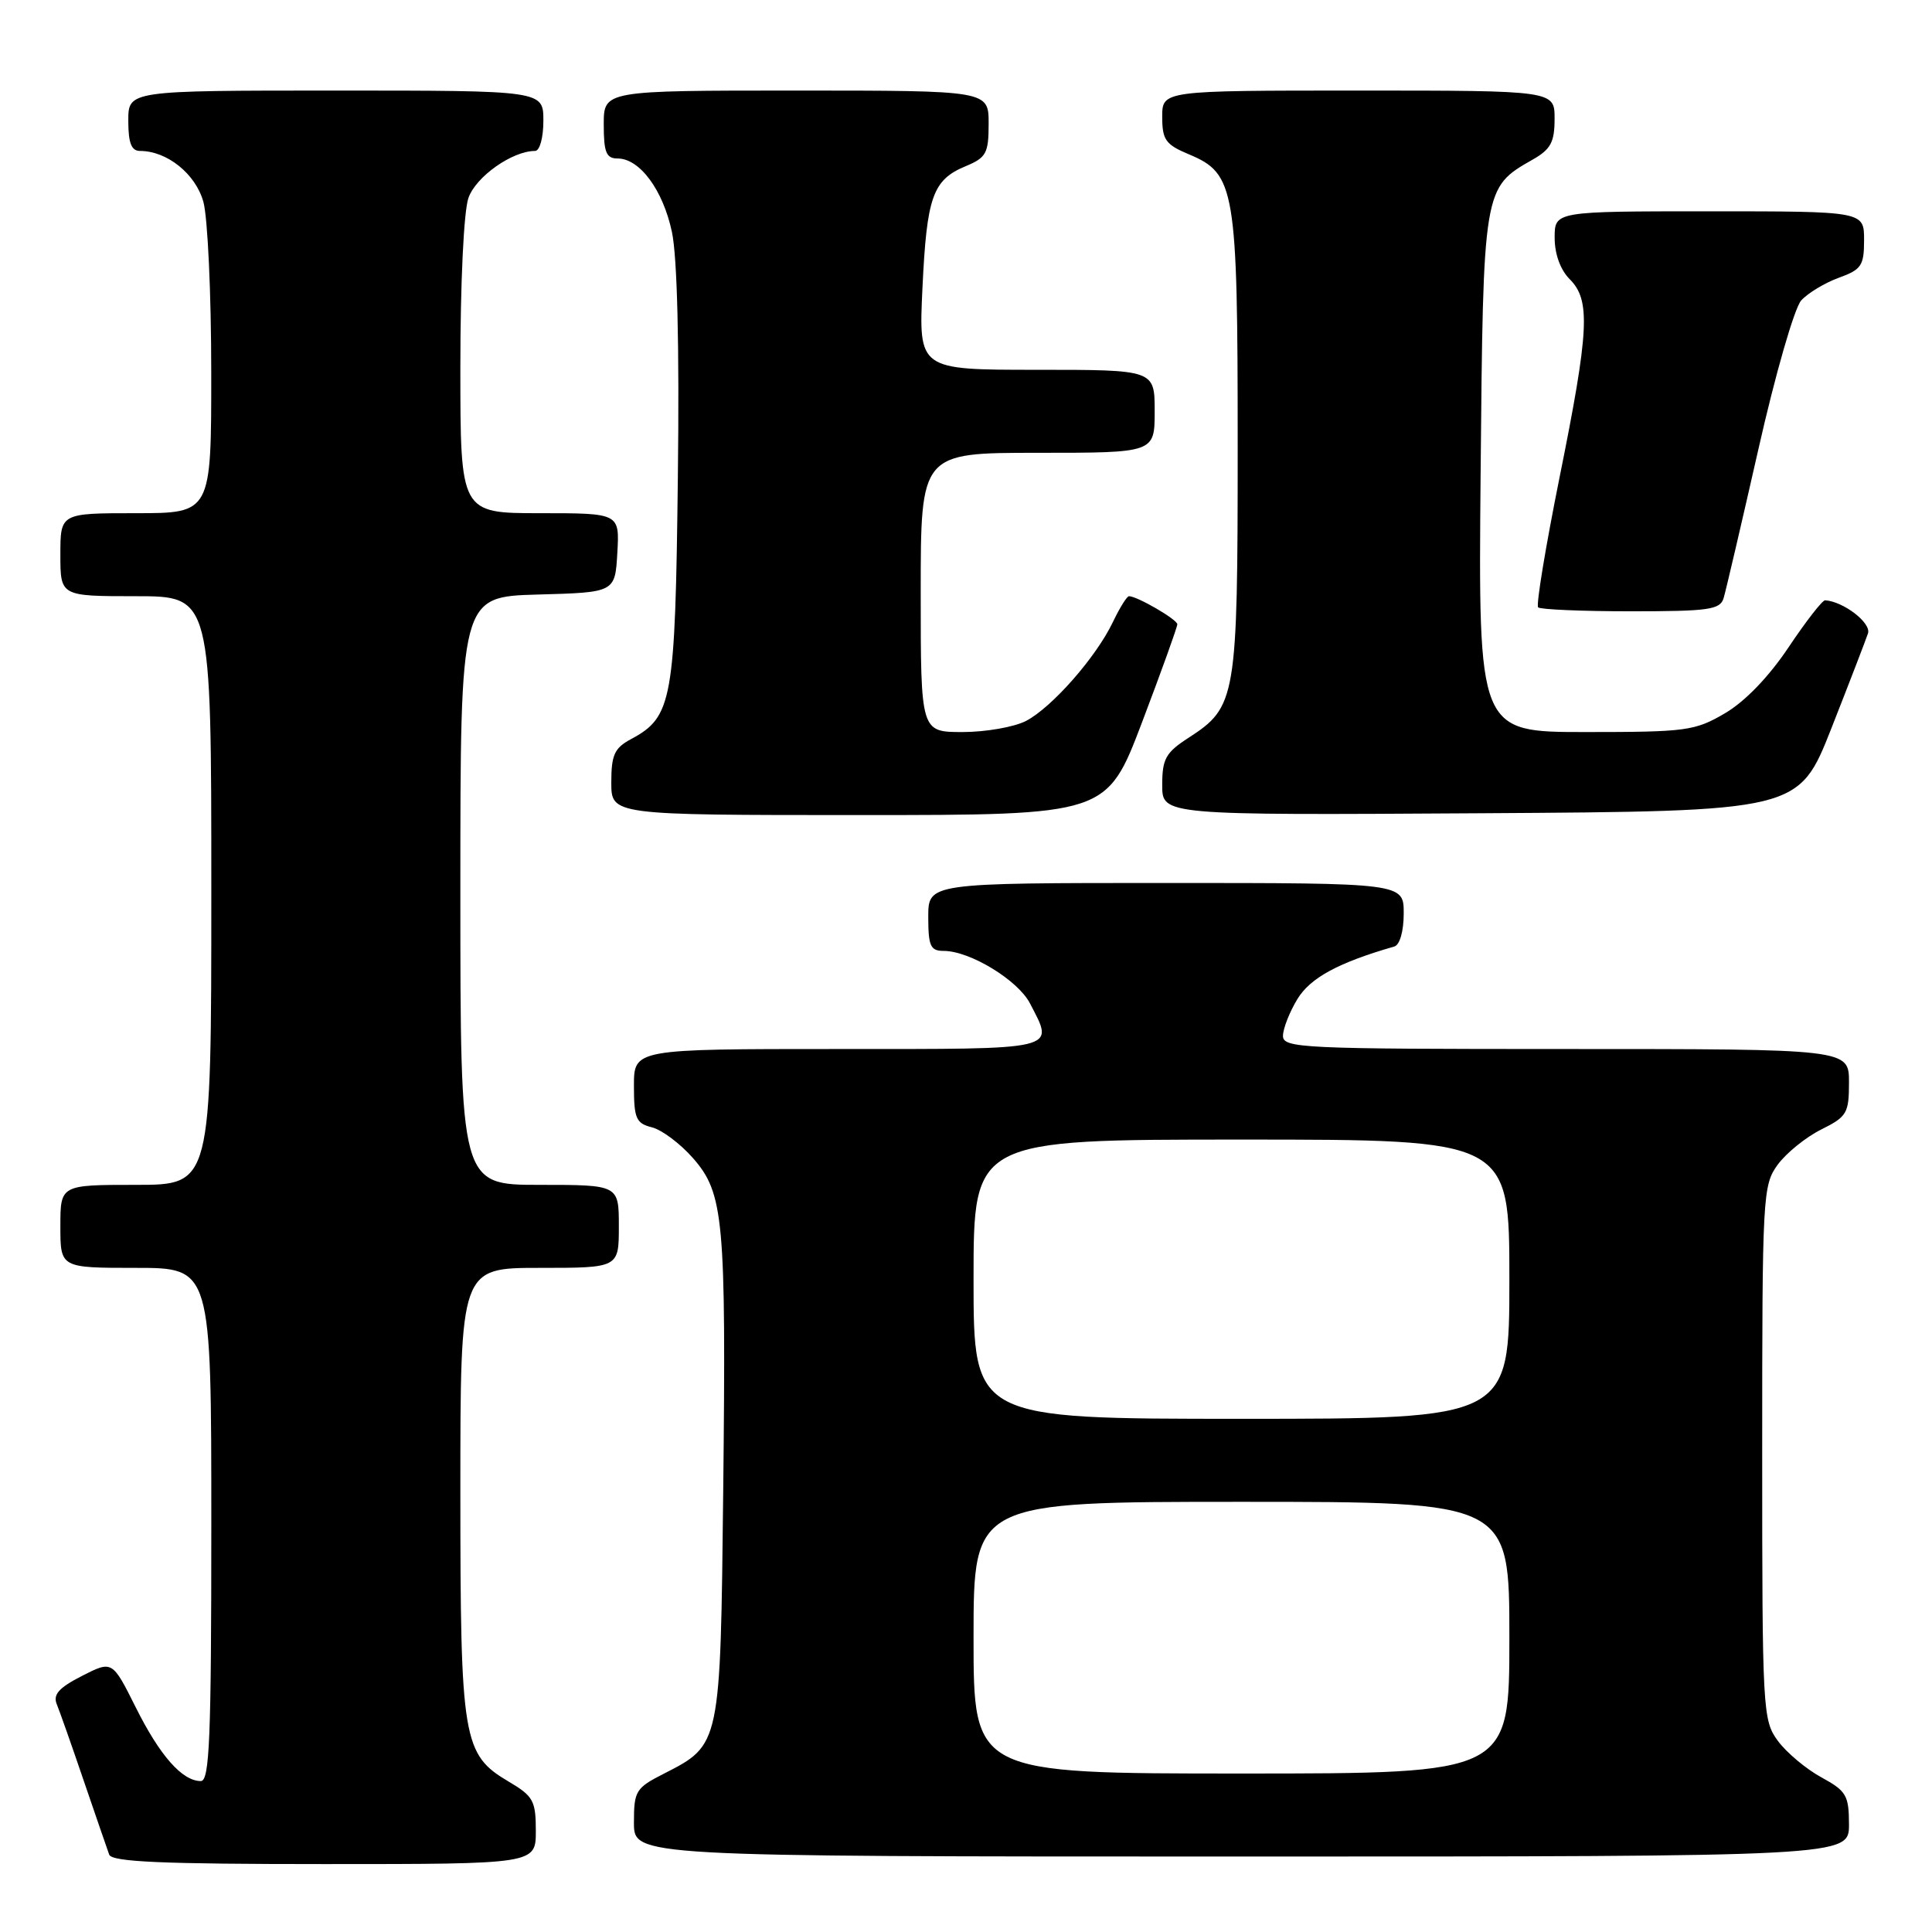 <?xml version="1.0" encoding="UTF-8" standalone="no"?>
<!DOCTYPE svg PUBLIC "-//W3C//DTD SVG 1.1//EN" "http://www.w3.org/Graphics/SVG/1.1/DTD/svg11.dtd" >
<svg xmlns="http://www.w3.org/2000/svg" xmlns:xlink="http://www.w3.org/1999/xlink" version="1.1" viewBox="0 0 256 256">
 <g >
 <path fill="currentColor"
d=" M 71.00 242.60 C 71.00 238.62 70.66 238.00 67.45 236.10 C 61.31 232.48 61.00 230.64 61.00 197.53 C 61.00 168.00 61.00 168.00 71.50 168.00 C 82.00 168.00 82.00 168.00 82.00 162.50 C 82.00 157.00 82.00 157.00 71.50 157.00 C 61.00 157.00 61.00 157.00 61.00 118.03 C 61.00 79.07 61.00 79.07 71.25 78.78 C 81.50 78.50 81.50 78.50 81.80 73.25 C 82.10 68.00 82.10 68.00 71.55 68.00 C 61.00 68.00 61.00 68.00 61.00 48.65 C 61.00 37.49 61.45 28.00 62.07 26.23 C 63.06 23.40 67.88 20.00 70.90 20.00 C 71.52 20.00 72.00 18.24 72.00 16.00 C 72.00 12.00 72.00 12.00 44.50 12.00 C 17.00 12.00 17.00 12.00 17.00 16.00 C 17.00 18.95 17.41 20.00 18.55 20.00 C 22.14 20.00 25.92 23.04 26.95 26.75 C 27.52 28.81 27.99 38.94 27.99 49.25 C 28.00 68.00 28.00 68.00 18.00 68.00 C 8.00 68.00 8.00 68.00 8.00 73.50 C 8.00 79.00 8.00 79.00 18.00 79.00 C 28.00 79.00 28.00 79.00 28.00 118.00 C 28.00 157.00 28.00 157.00 18.00 157.00 C 8.00 157.00 8.00 157.00 8.00 162.50 C 8.00 168.00 8.00 168.00 18.00 168.00 C 28.00 168.00 28.00 168.00 28.00 202.00 C 28.00 230.35 27.77 236.00 26.61 236.00 C 24.15 236.00 21.19 232.65 18.00 226.26 C 14.88 220.02 14.88 220.02 10.86 222.07 C 7.81 223.63 7.00 224.53 7.52 225.81 C 7.90 226.74 9.52 231.32 11.11 236.00 C 12.71 240.68 14.22 245.06 14.47 245.75 C 14.83 246.71 21.46 247.00 42.97 247.00 C 71.00 247.00 71.00 247.00 71.00 242.60 Z  M 245.00 241.75 C 244.99 237.89 244.66 237.32 241.33 235.50 C 239.31 234.40 236.73 232.23 235.58 230.68 C 233.57 227.94 233.50 226.74 233.50 192.50 C 233.50 158.36 233.57 157.05 235.56 154.32 C 236.70 152.77 239.29 150.68 241.31 149.67 C 244.73 147.97 245.00 147.51 245.00 143.42 C 245.00 139.00 245.00 139.00 207.50 139.00 C 172.45 139.00 170.00 138.89 170.00 137.25 C 170.01 136.29 170.87 134.09 171.92 132.37 C 173.63 129.56 177.37 127.54 184.75 125.42 C 185.48 125.21 186.00 123.40 186.00 121.03 C 186.00 117.00 186.00 117.00 154.50 117.00 C 123.00 117.00 123.00 117.00 123.00 121.50 C 123.00 125.36 123.29 126.00 125.04 126.00 C 128.52 126.00 134.88 129.87 136.48 132.96 C 139.72 139.23 140.69 139.00 111.00 139.00 C 84.00 139.00 84.00 139.00 84.00 143.89 C 84.00 148.21 84.28 148.85 86.39 149.38 C 87.70 149.71 90.14 151.54 91.81 153.44 C 95.91 158.11 96.22 161.49 95.83 197.55 C 95.46 231.31 95.49 231.18 87.99 235.01 C 84.23 236.92 84.00 237.30 84.00 241.52 C 84.00 246.00 84.00 246.00 164.50 246.00 C 245.00 246.00 245.00 246.00 245.00 241.75 Z  M 151.33 95.70 C 153.90 88.93 156.00 83.09 156.00 82.72 C 156.00 82.09 150.68 79.00 149.60 79.00 C 149.32 79.00 148.37 80.53 147.48 82.39 C 145.27 87.05 139.39 93.74 135.95 95.53 C 134.38 96.34 130.60 97.00 127.55 97.00 C 122.00 97.00 122.00 97.00 122.00 78.50 C 122.00 60.00 122.00 60.00 137.50 60.00 C 153.00 60.00 153.00 60.00 153.00 54.50 C 153.00 49.00 153.00 49.00 137.36 49.00 C 121.72 49.00 121.72 49.00 122.23 38.17 C 122.80 26.05 123.59 23.83 127.96 22.02 C 130.69 20.88 131.00 20.31 131.00 16.38 C 131.00 12.00 131.00 12.00 105.50 12.00 C 80.00 12.00 80.00 12.00 80.00 16.50 C 80.00 20.19 80.33 21.00 81.83 21.00 C 84.76 21.00 87.84 25.15 89.03 30.72 C 89.74 34.03 90.03 45.74 89.82 63.20 C 89.47 92.92 89.10 95.00 83.59 97.95 C 81.42 99.12 81.00 100.03 81.00 103.67 C 81.00 108.00 81.00 108.00 113.83 108.00 C 146.65 108.00 146.65 108.00 151.33 95.70 Z  M 242.67 96.50 C 245.05 90.45 247.23 84.79 247.52 83.92 C 247.96 82.54 244.29 79.71 241.84 79.54 C 241.48 79.52 239.30 82.32 237.00 85.76 C 234.38 89.68 231.23 92.95 228.57 94.51 C 224.58 96.85 223.45 97.00 210.10 97.00 C 195.88 97.00 195.88 97.00 196.19 62.70 C 196.53 24.87 196.53 24.88 203.08 21.15 C 205.48 19.79 205.99 18.84 205.99 15.75 C 206.00 12.00 206.00 12.00 180.00 12.00 C 154.00 12.00 154.00 12.00 154.00 15.49 C 154.00 18.53 154.45 19.16 157.54 20.45 C 163.68 23.02 164.00 24.95 164.00 59.07 C 164.00 92.60 163.82 93.66 157.49 97.76 C 154.46 99.72 154.00 100.55 154.00 104.02 C 154.00 108.02 154.00 108.02 196.17 107.76 C 238.33 107.50 238.33 107.50 242.67 96.50 Z  M 228.39 79.25 C 228.68 78.29 230.75 69.42 232.99 59.55 C 235.24 49.58 237.77 40.81 238.67 39.81 C 239.56 38.83 241.80 37.48 243.64 36.81 C 246.65 35.72 247.00 35.20 247.00 31.80 C 247.00 28.00 247.00 28.00 226.50 28.00 C 206.00 28.00 206.00 28.00 206.00 31.50 C 206.00 33.67 206.76 35.76 208.00 37.00 C 210.78 39.78 210.58 43.78 206.64 63.30 C 204.80 72.46 203.52 80.19 203.81 80.48 C 204.10 80.76 209.63 81.00 216.10 81.00 C 226.44 81.00 227.93 80.79 228.39 79.25 Z  M 129.00 217.00 C 129.00 199.00 129.00 199.00 164.50 199.00 C 200.00 199.00 200.00 199.00 200.00 217.00 C 200.00 235.00 200.00 235.00 164.50 235.00 C 129.00 235.00 129.00 235.00 129.00 217.00 Z  M 129.00 169.50 C 129.00 151.00 129.00 151.00 164.50 151.00 C 200.00 151.00 200.00 151.00 200.00 169.50 C 200.00 188.00 200.00 188.00 164.50 188.00 C 129.00 188.00 129.00 188.00 129.00 169.50 Z "/>
</g>
</svg>